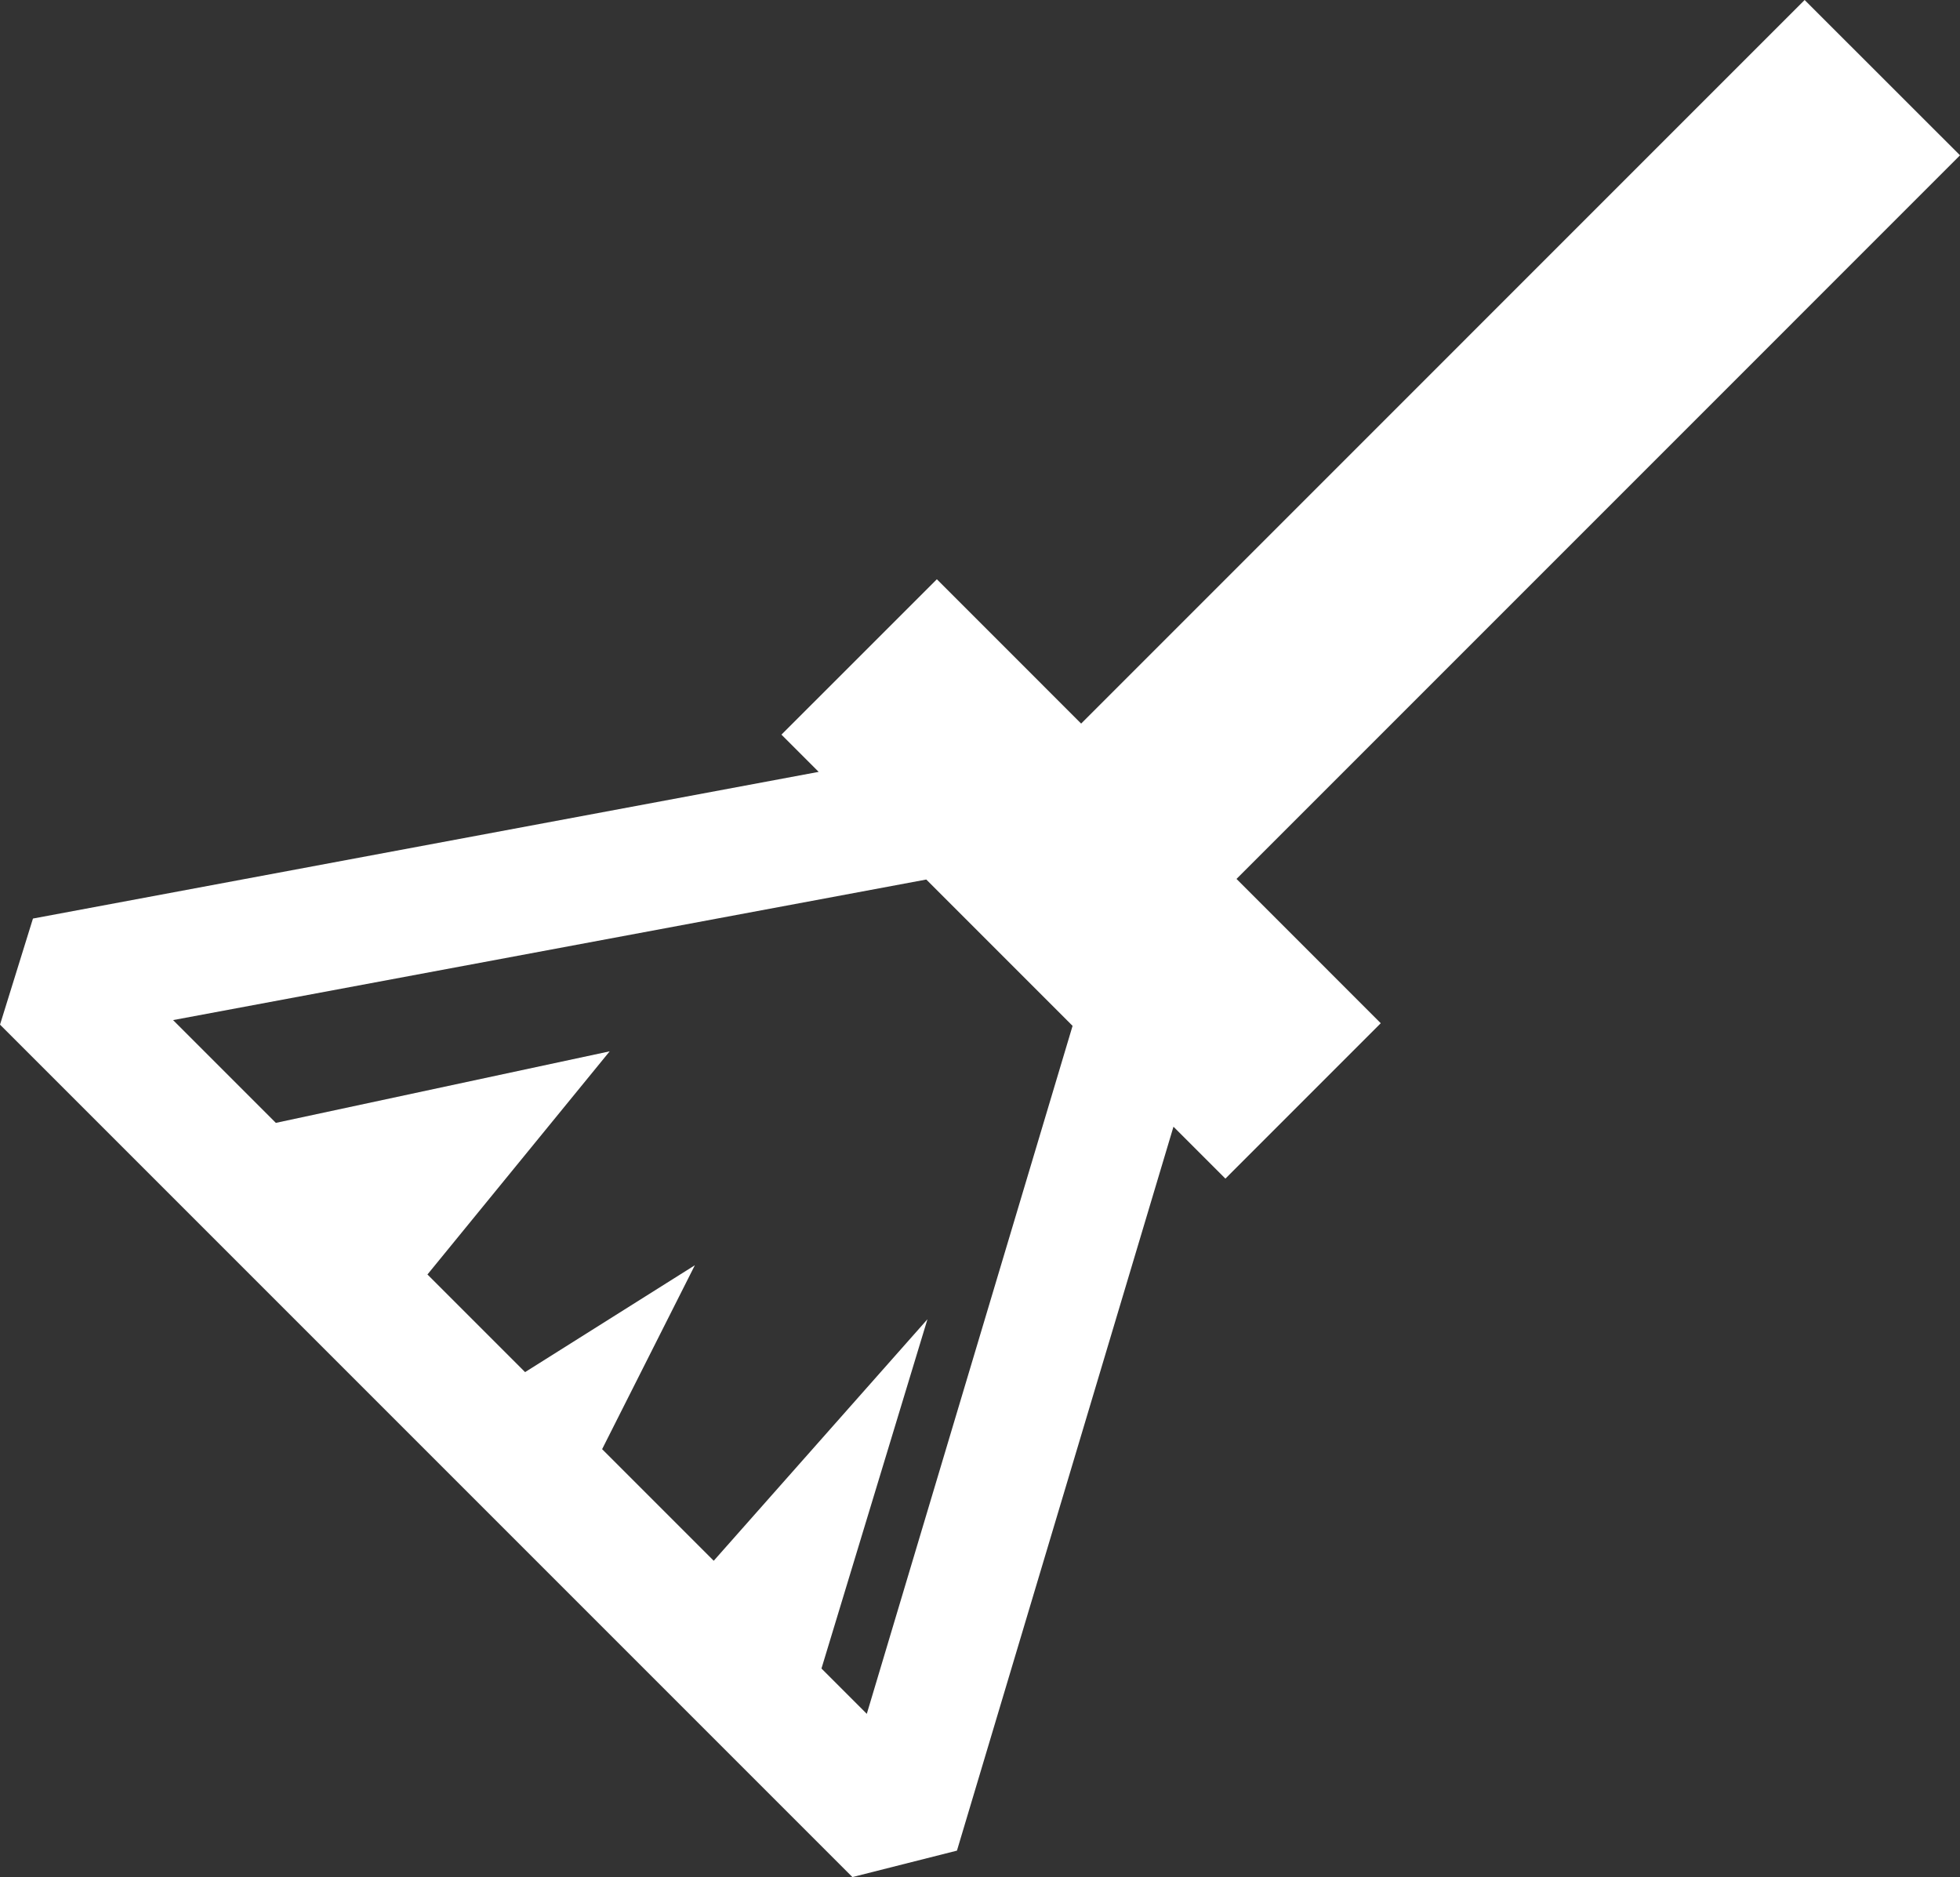 <?xml version="1.0" encoding="UTF-8" standalone="no"?>
<!-- Created with Inkscape (http://www.inkscape.org/) -->

<svg
   width="62.434mm"
   height="59.789mm"
   viewBox="0 0 62.434 59.789"
   version="1.1"
   id="svg1"
   inkscape:version="1.4 (86a8ad7, 2024-10-11)"
   sodipodi:docname="fedpet_icons.svg"
   xmlns:inkscape="http://www.inkscape.org/namespaces/inkscape"
   xmlns:sodipodi="http://sodipodi.sourceforge.net/DTD/sodipodi-0.dtd"
   xmlns="http://www.w3.org/2000/svg"
   xmlns:svg="http://www.w3.org/2000/svg">
  <rect x="0" y="0" width="62.434" height="59.789" fill="#333333" stroke="none"/>
  <sodipodi:namedview
     id="namedview1"
     pagecolor="#505050"
     bordercolor="#eeeeee"
     borderopacity="1"
     inkscape:showpageshadow="0"
     inkscape:pageopacity="0"
     inkscape:pagecheckerboard="0"
     inkscape:deskcolor="#505050"
     inkscape:document-units="mm"
     inkscape:zoom="1"
     inkscape:cx="5411"
     inkscape:cy="140.5"
     inkscape:window-width="1920"
     inkscape:window-height="1009"
     inkscape:window-x="1072"
     inkscape:window-y="583"
     inkscape:window-maximized="1"
     inkscape:current-layer="layer1">
    <inkscape:page
       x="0"
       y="0"
       width="62.434"
       height="59.789"
       id="page2"
       margin="0"
       bleed="0" />
  </sodipodi:namedview>
  <defs
     id="defs1" />
  <g
     inkscape:label="Layer 1"
     inkscape:groupmode="layer"
     id="layer1"
     transform="translate(-1608.068,-168.869)">
    <path
       id="path40"
       style="fill:#ffffff"
       d="m 1665.553,168.869 -23.046,23.048 -4.596,-4.597 -4.951,4.949 1.186,1.186 -25.028,4.672 -1.049,3.379 27.152,27.152 3.33,-0.842 6.897,-23.059 1.654,1.654 4.949,-4.95 -4.595,-4.596 23.047,-23.049 z m -27.979,28.015 4.66,4.661 -6.555,21.914 -1.444,-1.444 3.376,-11.125 -6.808,7.693 -3.555,-3.555 2.954,-5.858 -5.408,3.404 -3.11,-3.11 5.805,-7.108 -10.634,2.279 -3.274,-3.274 z" />
  </g>
</svg>
